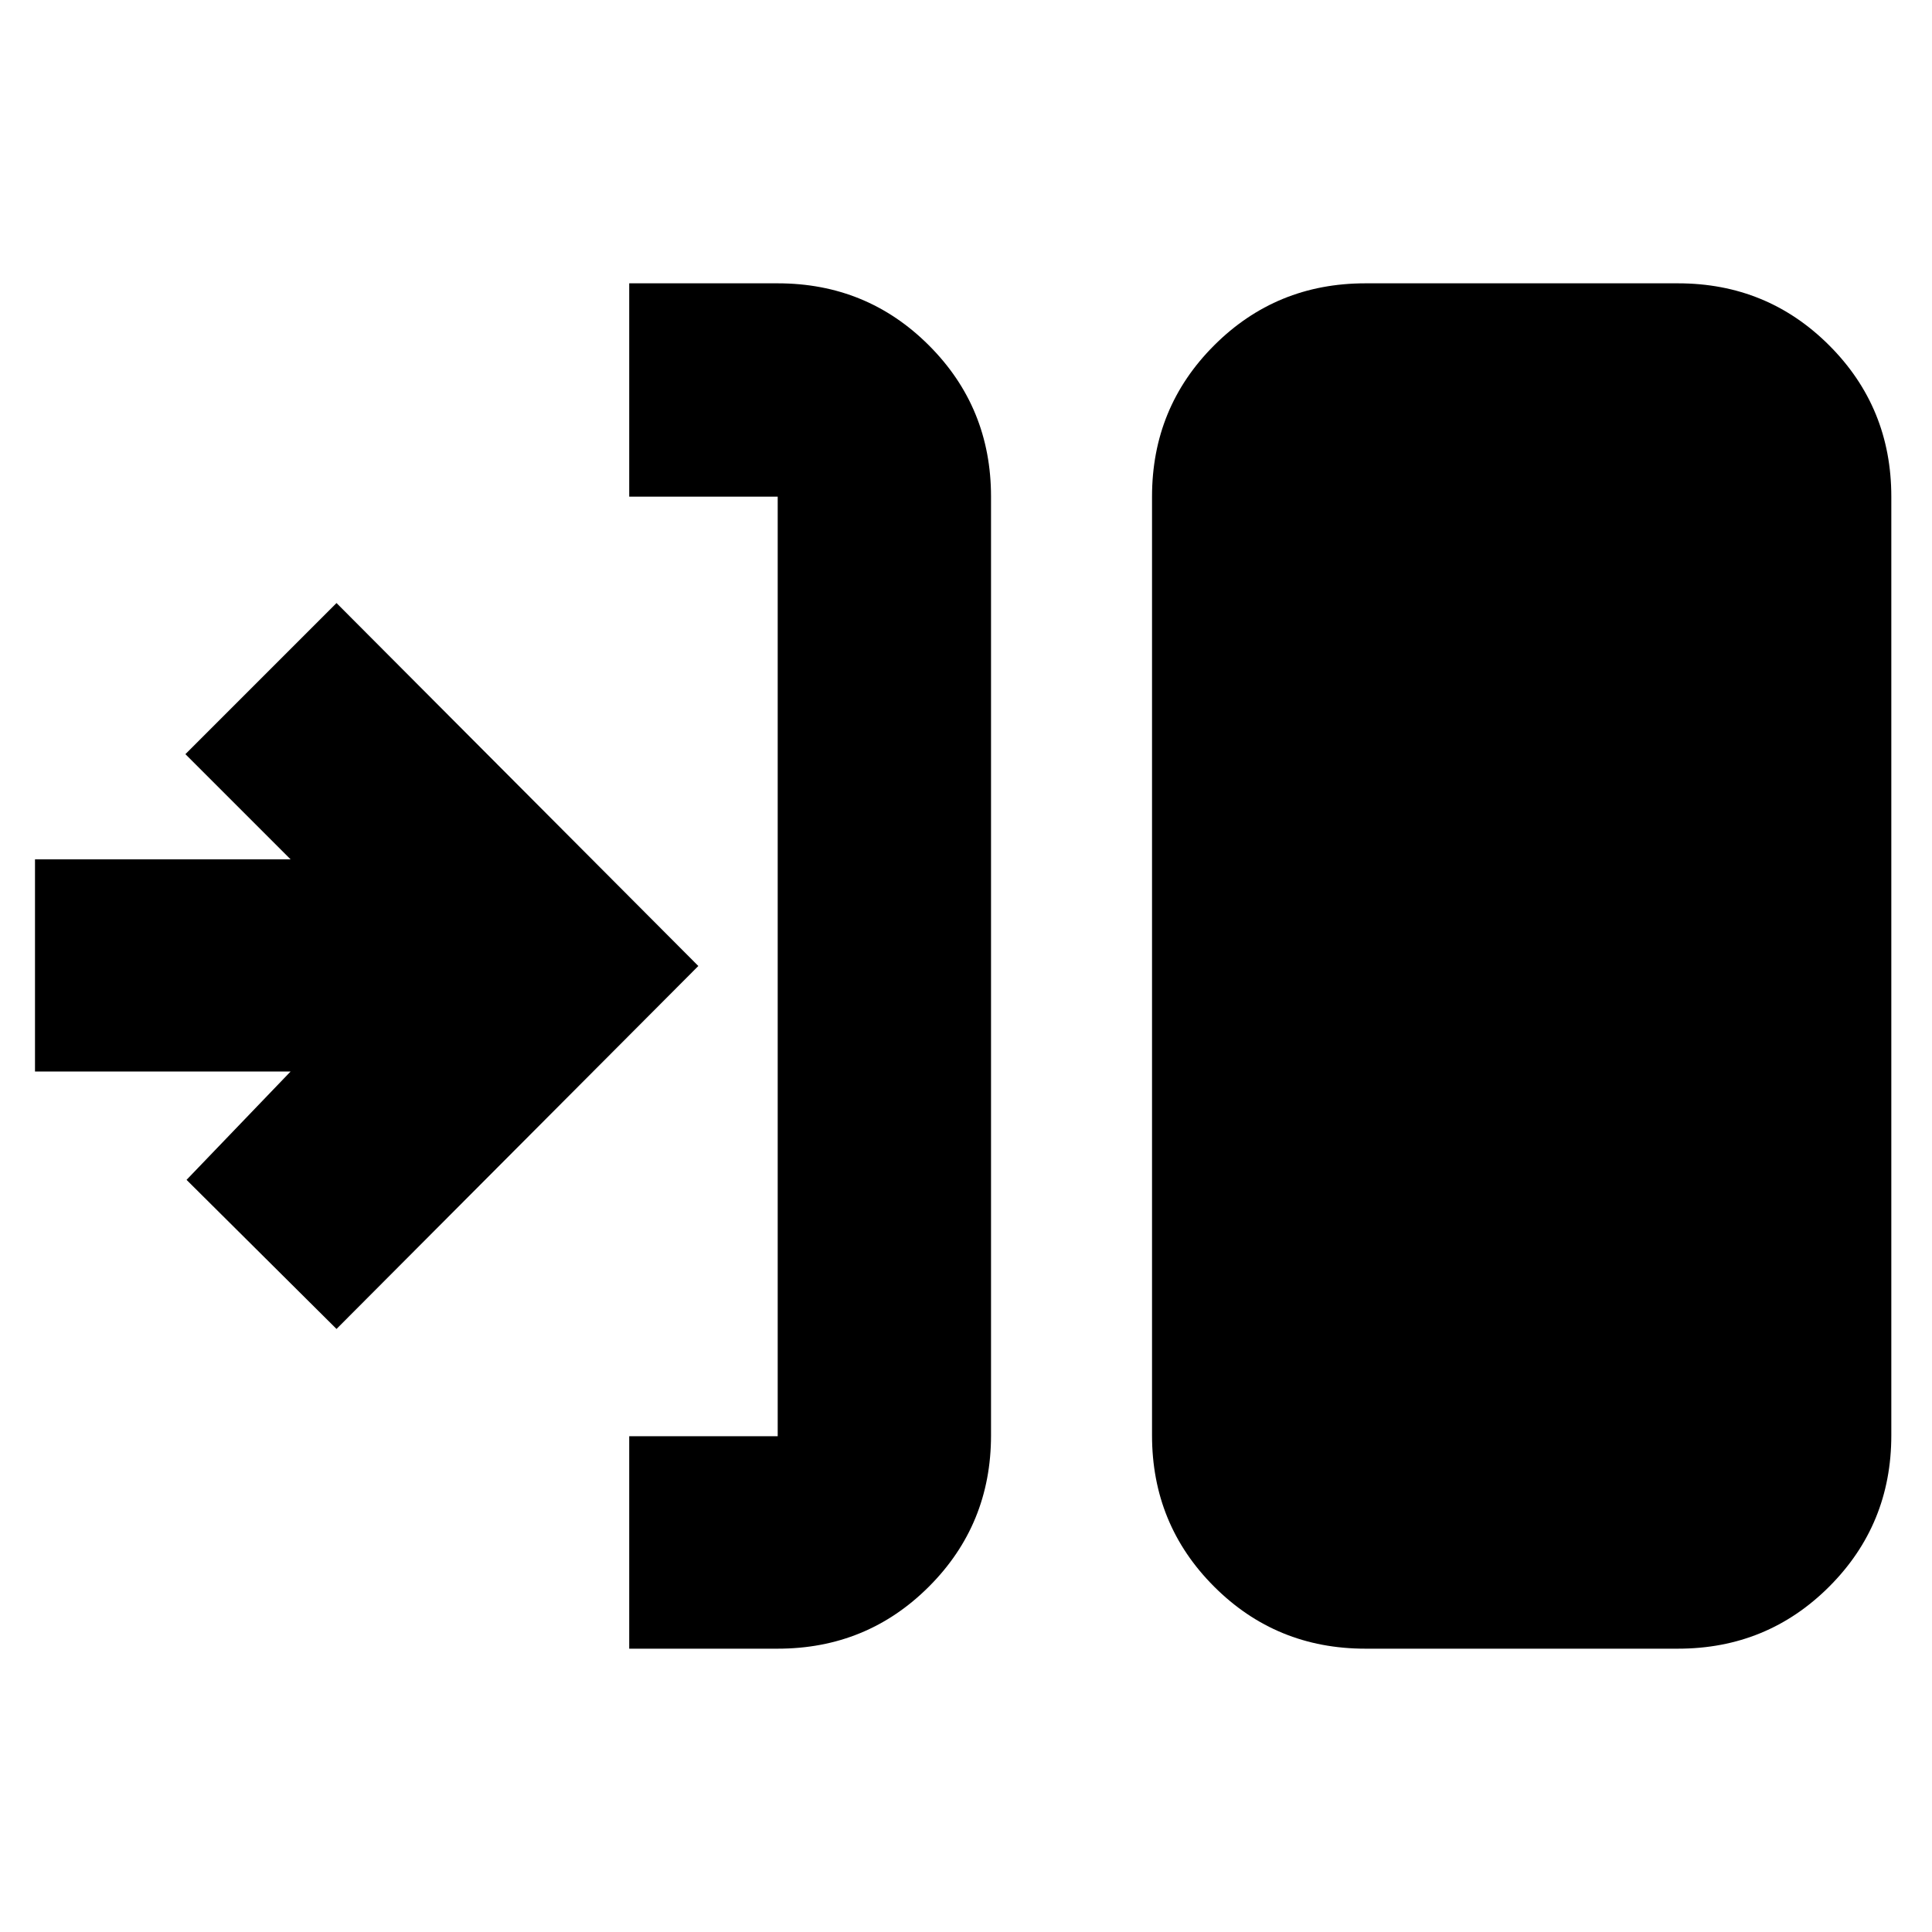 <svg xmlns="http://www.w3.org/2000/svg" height="24" viewBox="0 -960 960 960" width="24"><path d="M312.652-140.782v-105.566h73.782v-466.869h-73.782v-106.001h73.782q44.305 0 75.153 30.848 30.848 30.848 30.848 75.153v466.434q0 44.305-30.848 75.153-30.848 30.848-75.153 30.848h-73.782Zm365.785 0q-44.305 0-75.153-30.848-30.849-30.848-30.849-75.153v-466.434q0-44.305 30.849-75.153 30.848-30.848 75.153-30.848h155.345q44.305 0 75.153 30.848 30.849 30.848 30.849 75.153v466.434q0 44.305-30.849 75.153-30.848 30.848-75.153 30.848H678.437ZM167.216-299.651l-74.523-74.088 51.695-53.826H17.39v-105.436h126.998l-52.26-52.26 75.088-75.088L346.999-480 167.216-299.651Z"/></svg>